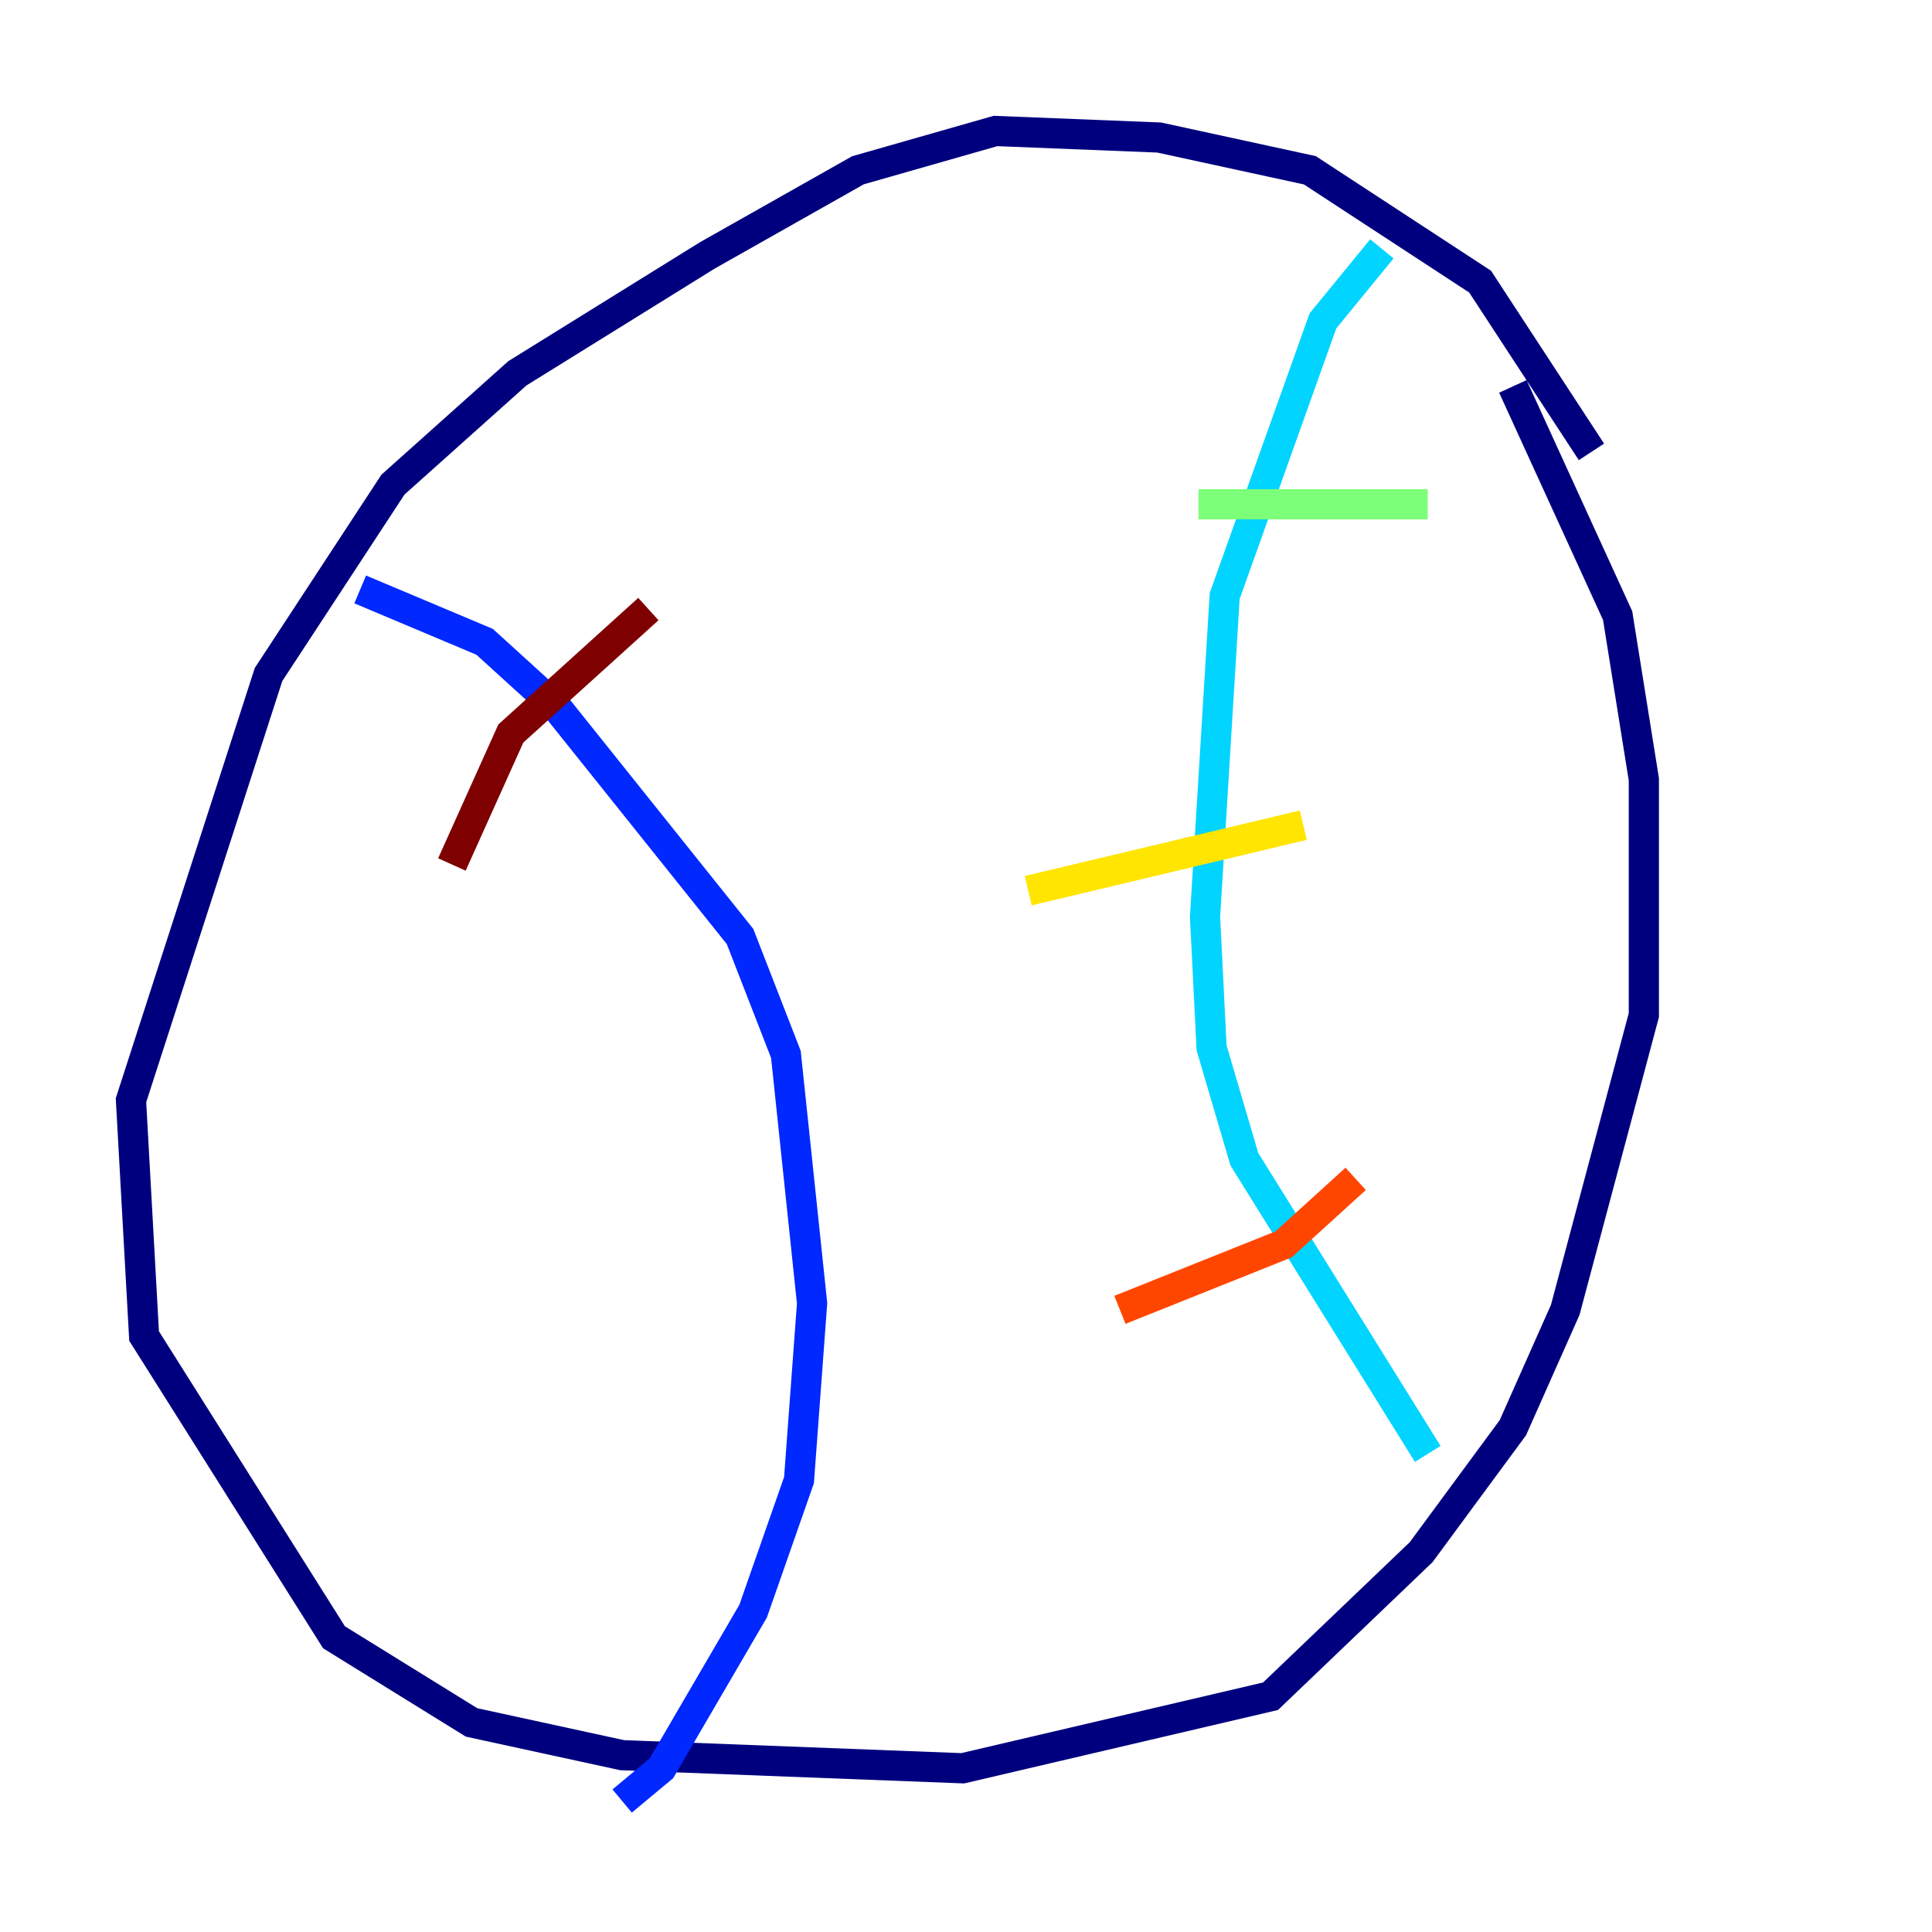 <?xml version="1.0" encoding="utf-8" ?>
<svg baseProfile="tiny" height="128" version="1.2" viewBox="0,0,128,128" width="128" xmlns="http://www.w3.org/2000/svg" xmlns:ev="http://www.w3.org/2001/xml-events" xmlns:xlink="http://www.w3.org/1999/xlink"><defs /><polyline fill="none" points="105.437,29.939 98.061,18.658 86.78,11.281 76.8,9.112 65.953,8.678 56.841,11.281 46.861,16.922 34.278,24.732 26.034,32.108 17.79,44.691 8.678,72.895 9.546,88.515 22.129,108.475 31.241,114.115 41.22,116.285 63.783,117.153 84.176,112.38 94.156,102.834 100.231,94.59 103.702,86.78 108.909,67.254 108.909,51.634 107.173,40.786 100.231,25.6" stroke="#00007f" stroke-width="2" /><polyline fill="none" points="23.864,39.051 32.108,42.522 36.881,46.861 49.031,62.047 52.068,69.858 53.803,86.346 52.936,98.061 49.898,106.739 43.824,117.153 41.22,119.322" stroke="#0028ff" stroke-width="2" /><polyline fill="none" points="91.552,16.488 87.647,21.261 81.139,39.485 79.837,60.746 80.271,69.424 82.441,76.8 94.59,96.325" stroke="#00d4ff" stroke-width="2" /><polyline fill="none" points="94.59,33.41 79.403,33.41" stroke="#7cff79" stroke-width="2" /><polyline fill="none" points="86.346,54.671 68.122,59.01" stroke="#ffe500" stroke-width="2" /><polyline fill="none" points="89.817,78.102 85.044,82.441 74.197,86.78" stroke="#ff4600" stroke-width="2" /><polyline fill="none" points="42.956,40.352 33.844,48.597 29.939,57.275" stroke="#7f0000" stroke-width="2" /></svg>